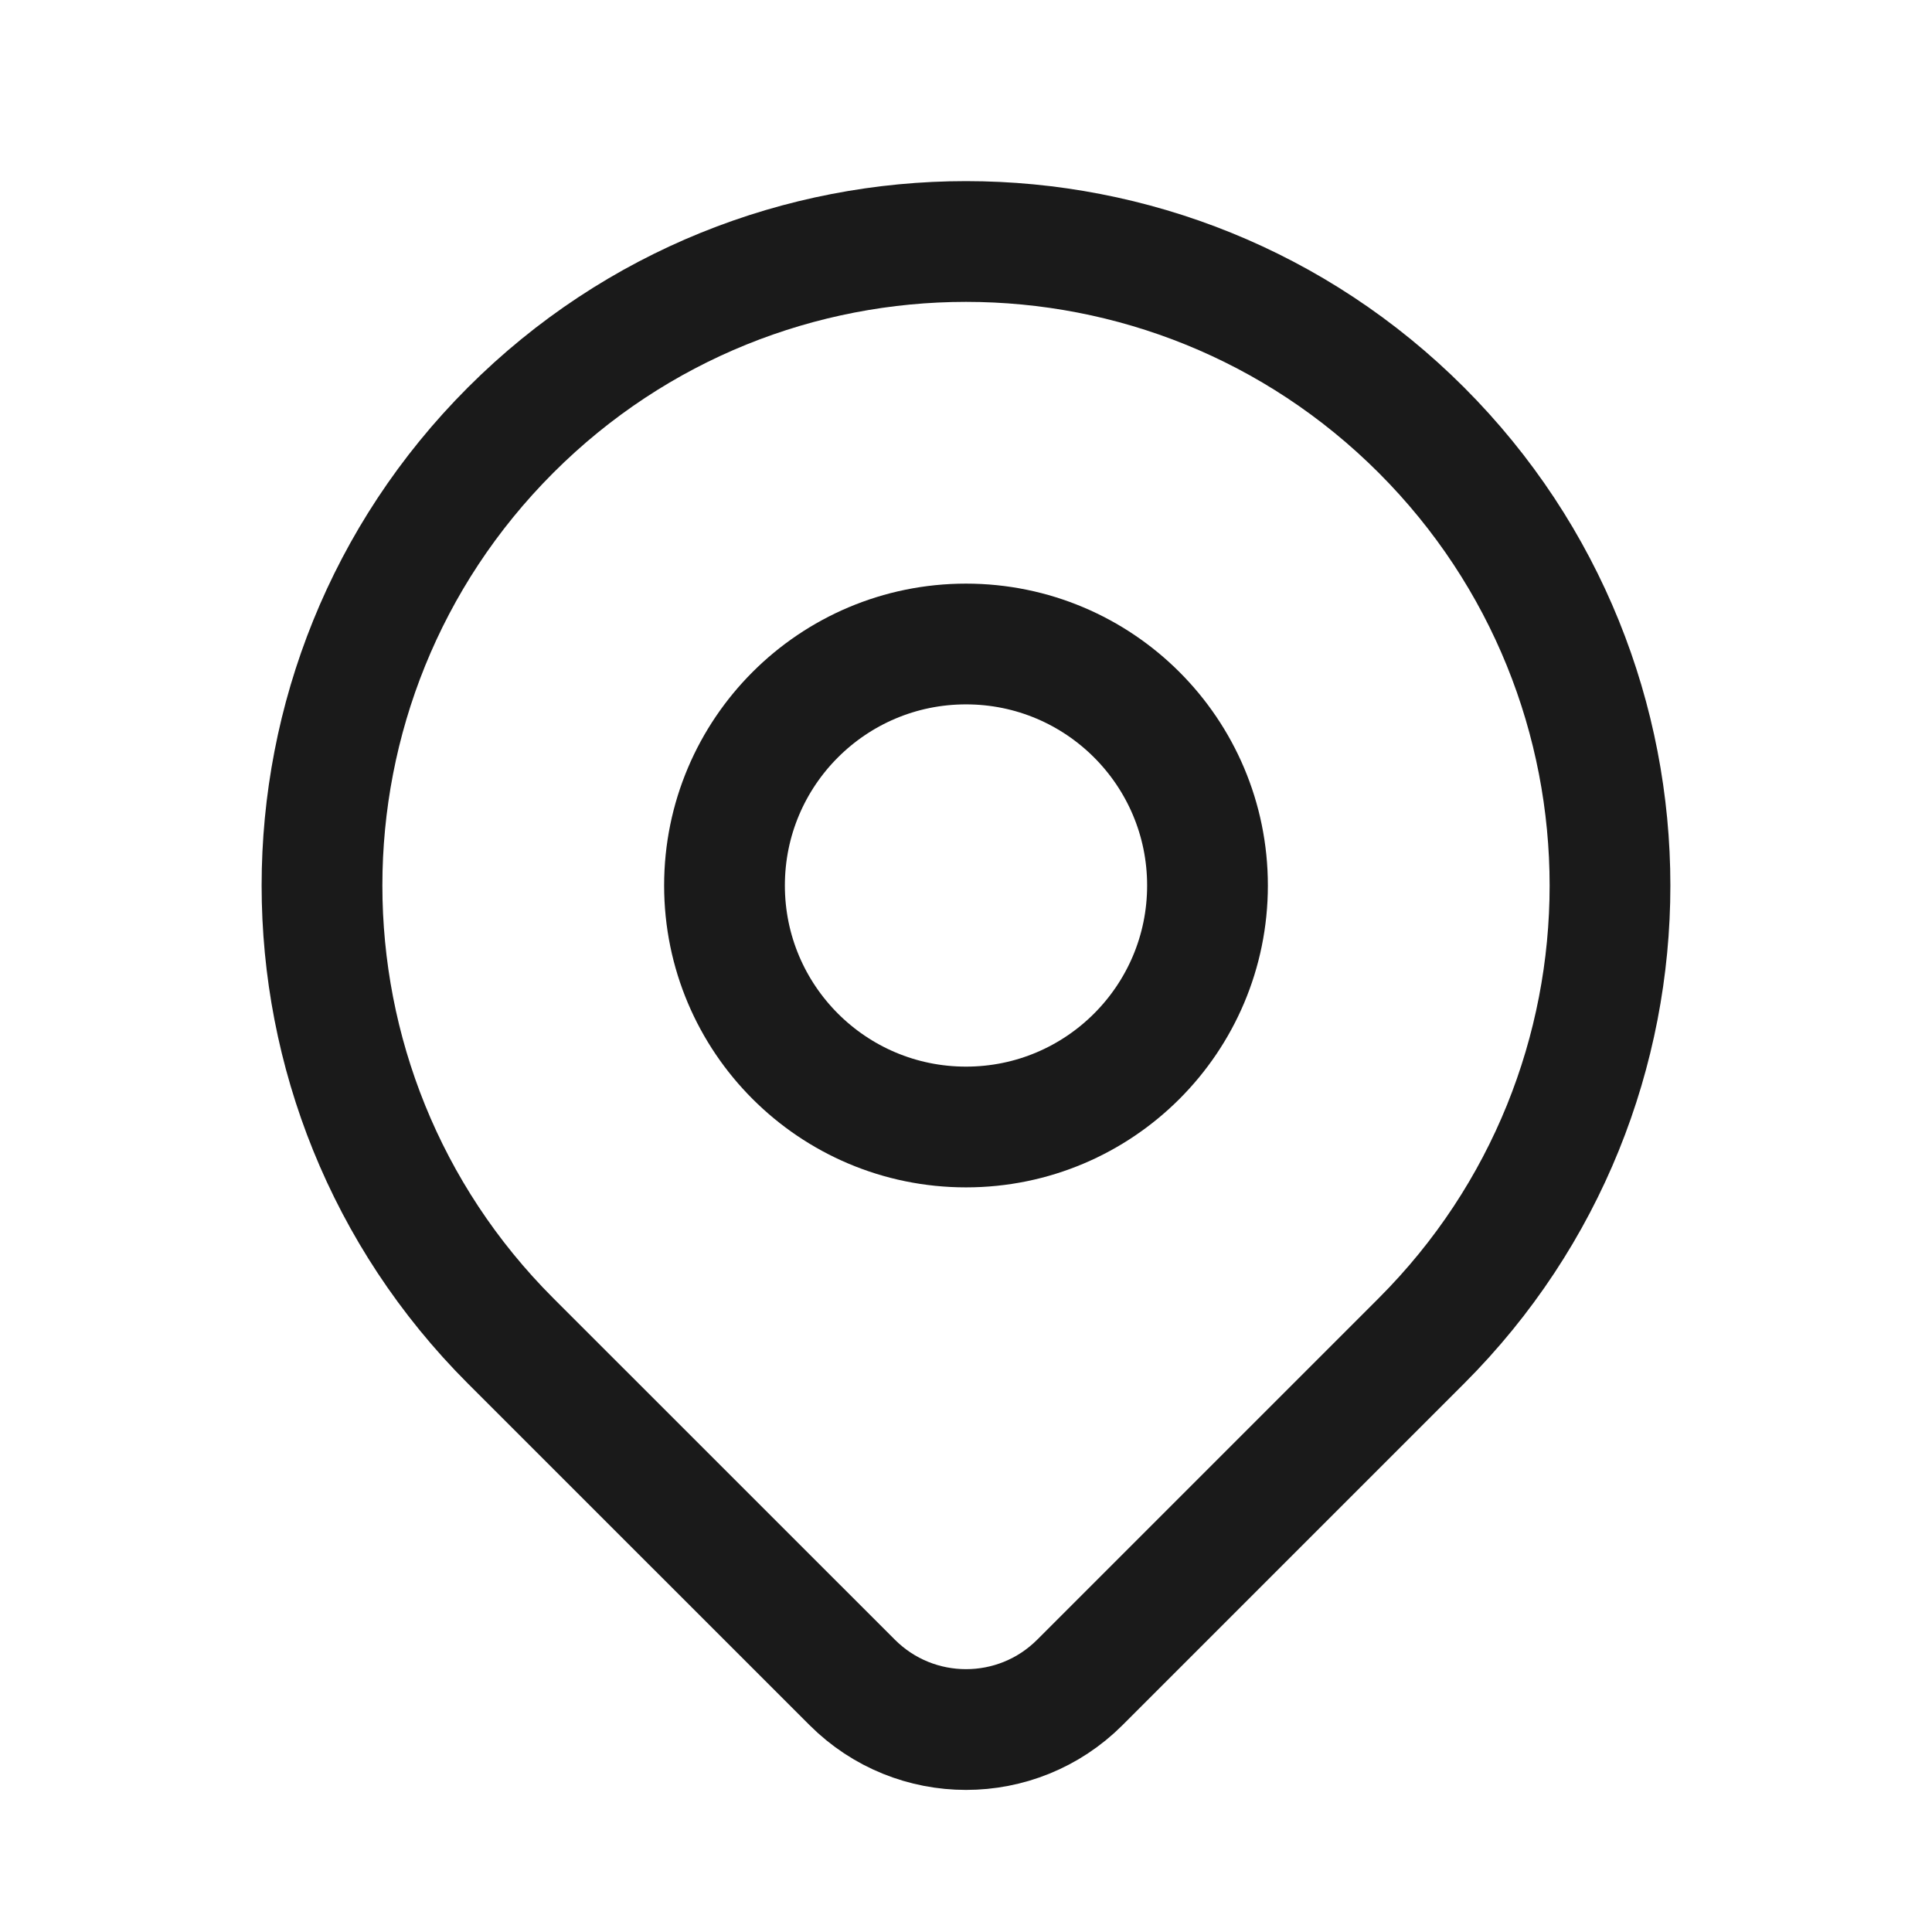 <?xml version="1.0" encoding="UTF-8"?>
<svg width="24px" height="24px" viewBox="0 0 24 24" version="1.1" xmlns="http://www.w3.org/2000/svg" xmlns:xlink="http://www.w3.org/1999/xlink">
    <title>Small Addresses</title>
    <g id="Export" stroke="none" stroke-width="1" fill="none" fill-rule="evenodd">
        <g id="Small-Addresses">
            <polygon id="Path" points="0 0 24 0 24 24 0 24"></polygon>
            <circle id="Oval" stroke="#1A1A1A" stroke-width="1.5" stroke-linecap="round" stroke-linejoin="round" cx="12" cy="11" r="3"></circle>
            <path d="M17.657,16.657 L13.414,20.9 C12.633,21.68 11.368,21.68 10.587,20.9 L6.343,16.657 C3.219,13.533 3.219,8.468 6.343,5.343 C9.467,2.219 14.533,2.219 17.657,5.343 C20.781,8.468 20.781,13.533 17.657,16.657 L17.657,16.657 Z" id="Path" stroke="#1A1A1A" stroke-width="1.5" stroke-linecap="round" stroke-linejoin="round"></path>
        </g>
    </g>
</svg>